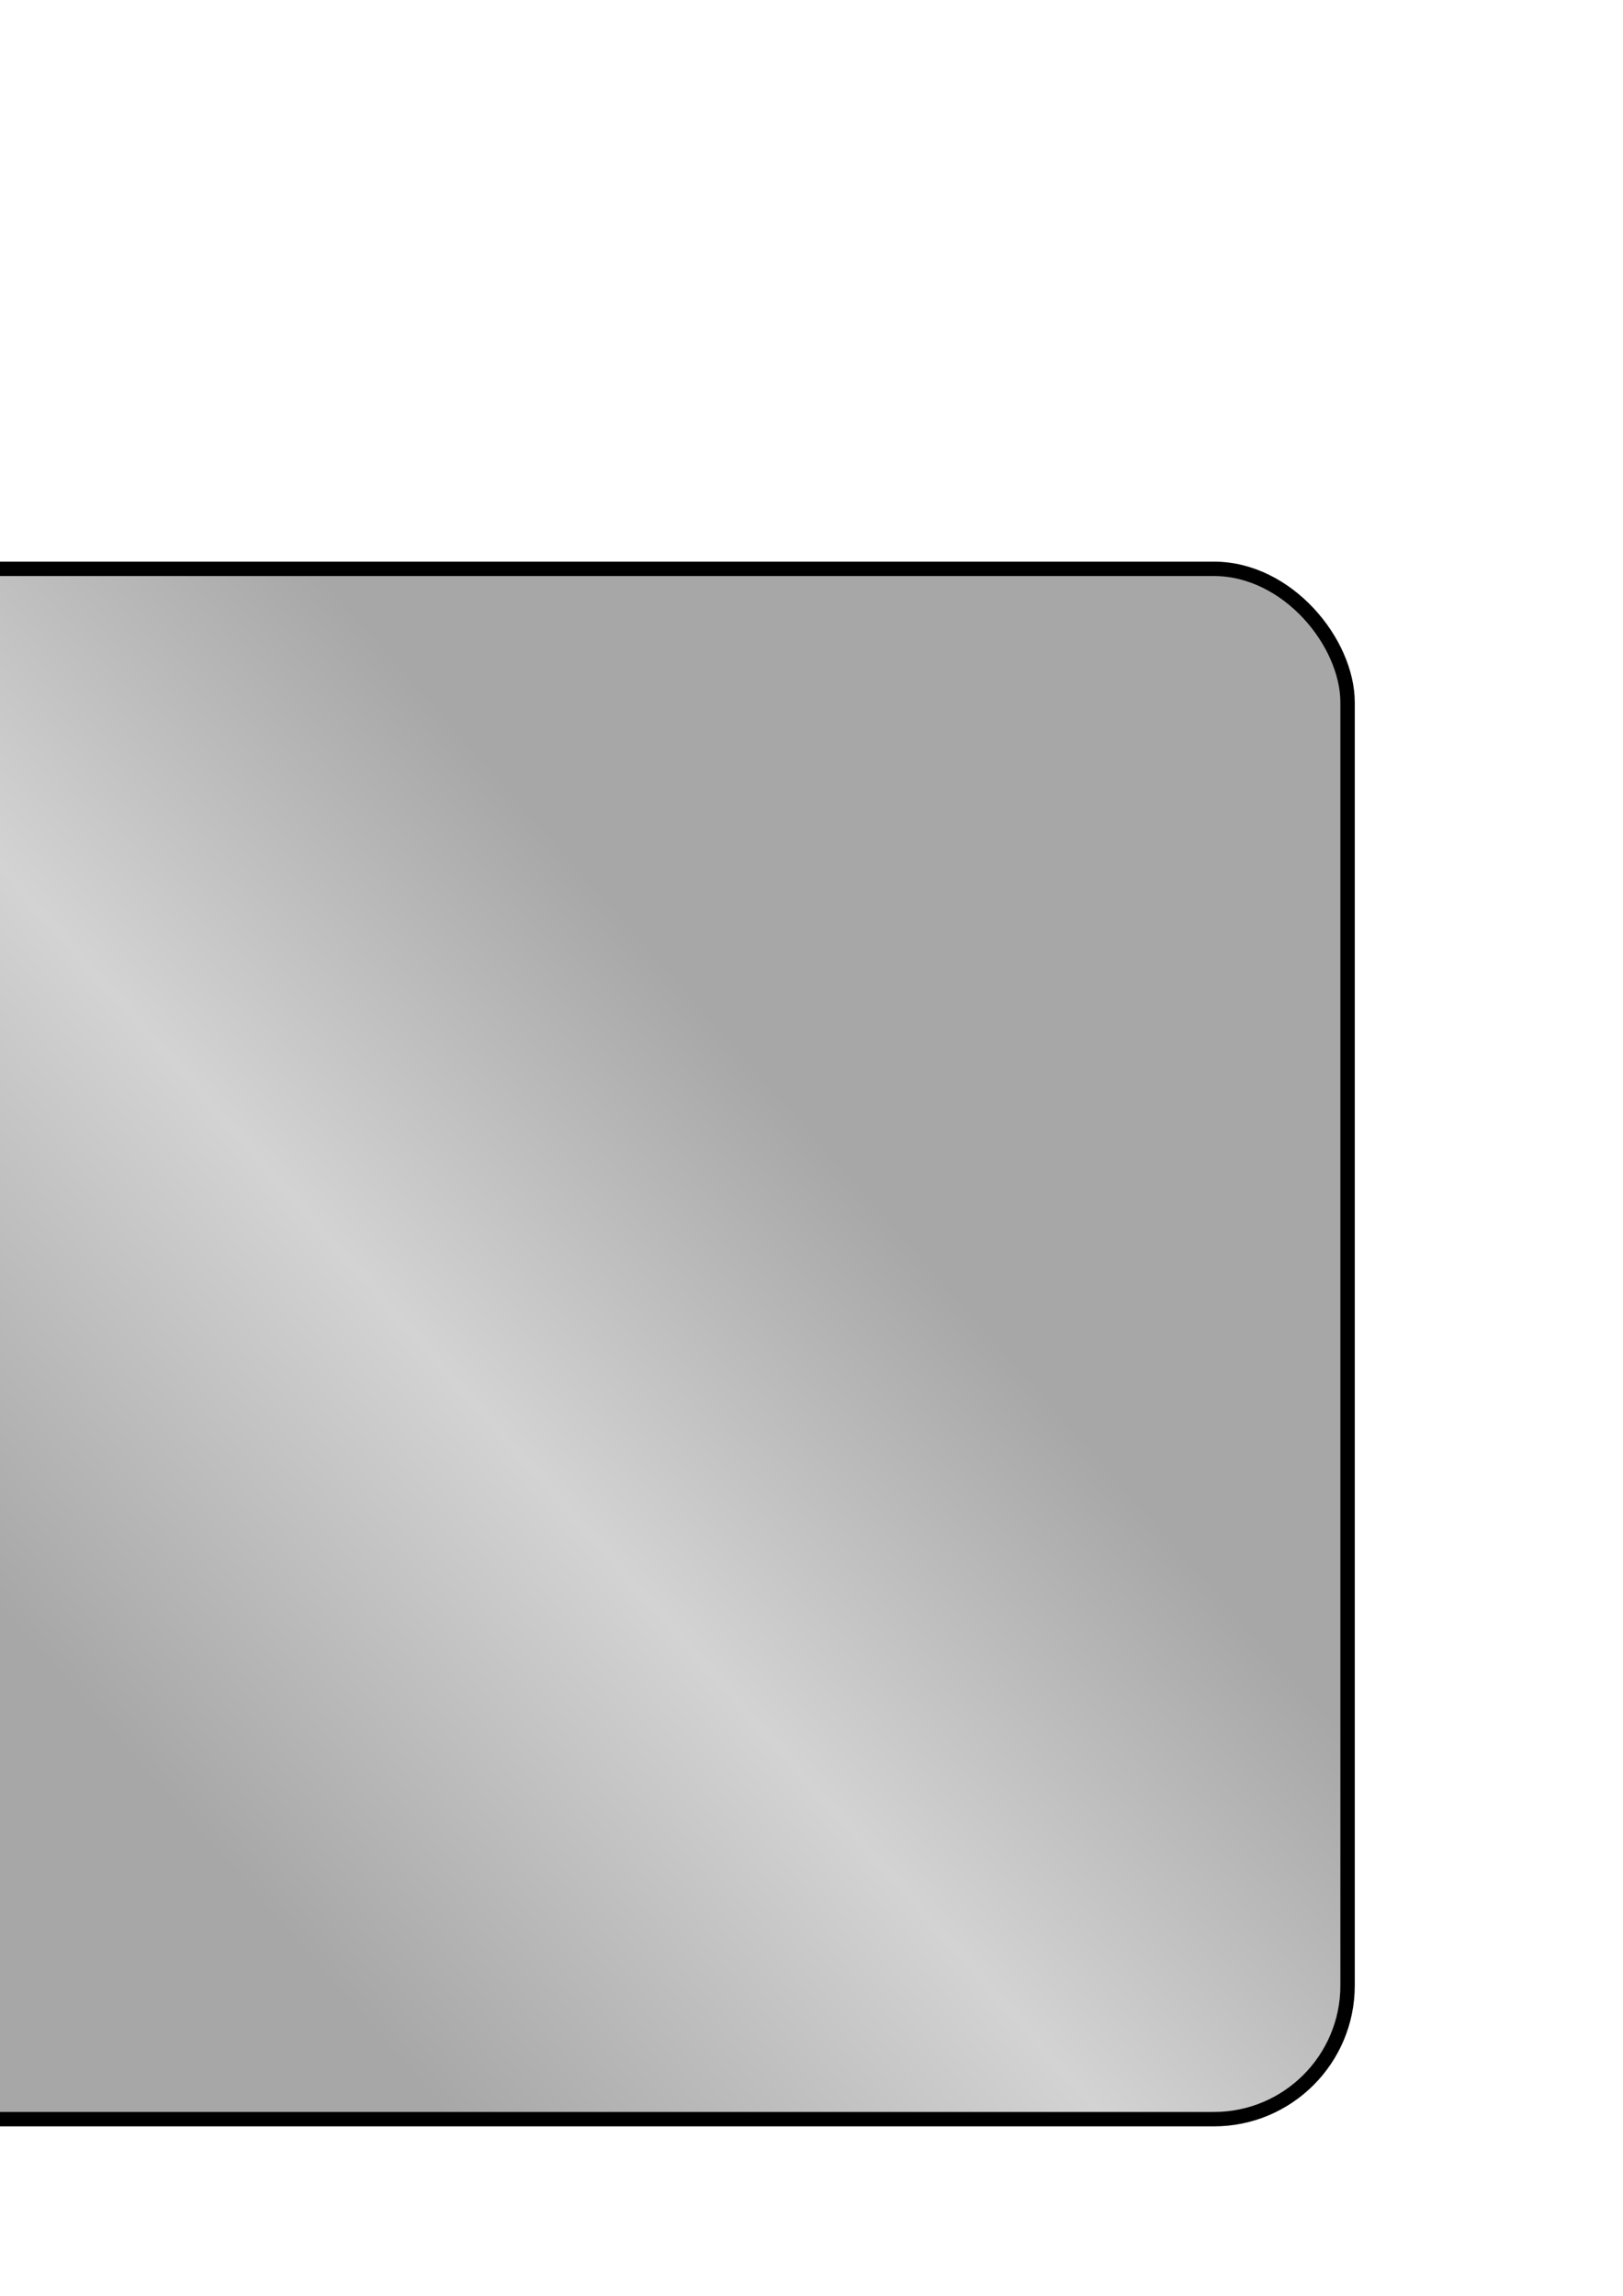 <?xml version="1.0" encoding="UTF-8" standalone="no"?>
<svg
   xmlns:dc="http://purl.org/dc/elements/1.1/"
   xmlns:cc="http://creativecommons.org/ns#"
   xmlns:rdf="http://www.w3.org/1999/02/22-rdf-syntax-ns#"
   xmlns:svg="http://www.w3.org/2000/svg"
   xmlns="http://www.w3.org/2000/svg"
   xmlns:xlink="http://www.w3.org/1999/xlink"
   xmlns:sodipodi="http://sodipodi.sourceforge.net/DTD/sodipodi-0.dtd"
   xmlns:inkscape="http://www.inkscape.org/namespaces/inkscape"
   width="210mm"
   height="297mm"
   viewBox="0 0 210 297"
   version="1.1"
   id="svg6245"
   inkscape:version="1.0.2-2 (e86c870879, 2021-01-15)"
   sodipodi:docname="CardMat.svg"
   inkscape:export-filename="CardMat.png"
   inkscape:export-xdpi="96.128403"
   inkscape:export-ydpi="96.128403">
  <defs
     id="defs6239">
    <linearGradient
       inkscape:collect="always"
       id="linearGradient6814">
      <stop
         style="stop-color:#a7a7a7;stop-opacity:1;"
         offset="0"
         id="stop6810" />
      <stop
         style="stop-color:#d3d3d3;stop-opacity:1"
         offset="0.468"
         id="stop6818" />
      <stop
         style="stop-color:#a7a7a7;stop-opacity:1"
         offset="1"
         id="stop6812" />
    </linearGradient>
    <linearGradient
       inkscape:collect="always"
       xlink:href="#linearGradient6814"
       id="linearGradient6816"
       x1="103.565"
       y1="144.387"
       x2="13.607"
       y2="223.762"
       gradientUnits="userSpaceOnUse" />
  </defs>
  <sodipodi:namedview
     id="base"
     pagecolor="#ffffff"
     bordercolor="#666666"
     borderopacity="1.0"
     inkscape:pageopacity="0.0"
     inkscape:pageshadow="2"
     inkscape:zoom="0.35"
     inkscape:cx="400"
     inkscape:cy="560"
     inkscape:document-units="mm"
     inkscape:current-layer="layer1"
     inkscape:document-rotation="0"
     showgrid="false"
     inkscape:window-width="1920"
     inkscape:window-height="1017"
     inkscape:window-x="-8"
     inkscape:window-y="-8"
     inkscape:window-maximized="1" />
  <g
     inkscape:label="Layer 1"
     inkscape:groupmode="layer"
     id="layer1">
    <rect
       style="fill:url(#linearGradient6816);fill-opacity:1;stroke:#000000;stroke-width:1.863;stroke-linecap:round;stroke-miterlimit:4;stroke-dasharray:none;stroke-opacity:1;stop-color:#000000"
       id="rect6808"
       width="200.559"
       height="200.559"
       x="-26.196"
       y="73.589"
       ry="17.29" />
  </g>
</svg>
